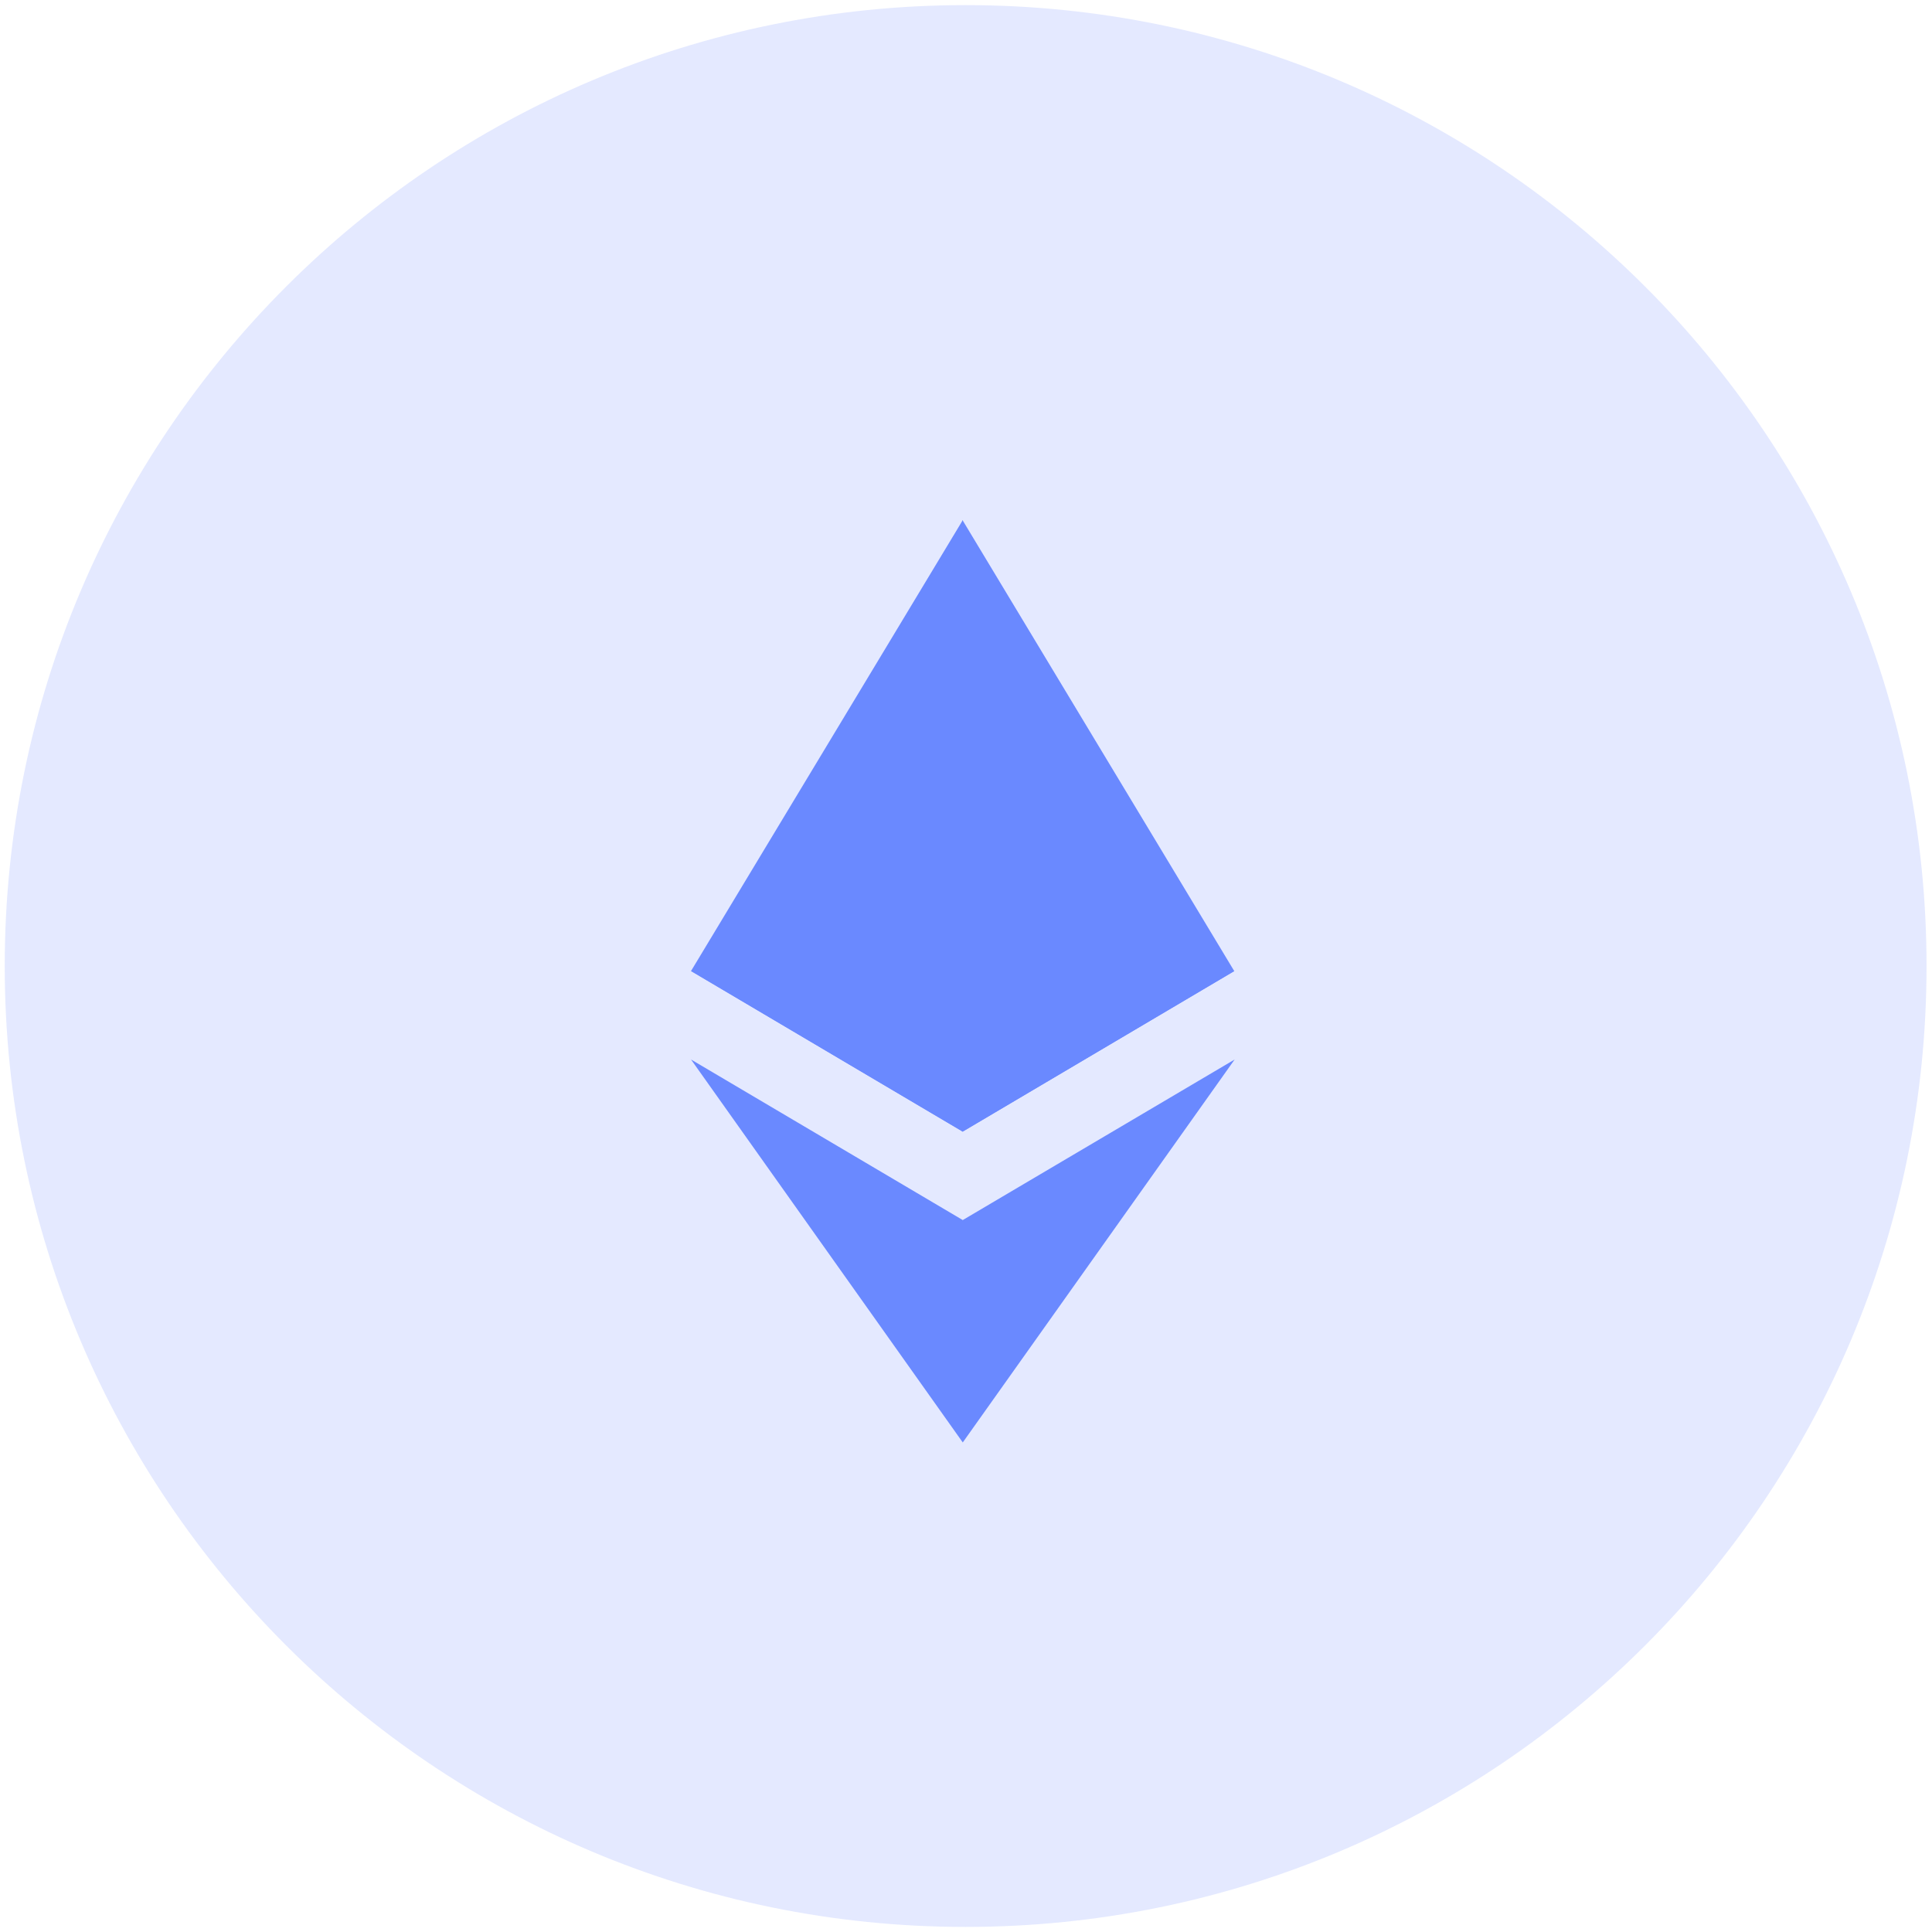 <svg width="40" height="40" viewBox="0 0 40 40" fill="none" xmlns="http://www.w3.org/2000/svg">
<path d="M39.887 20C39.887 30.988 30.98 39.895 19.992 39.895C9.005 39.895 0.098 30.988 0.098 20C0.098 9.013 9.005 0.106 19.992 0.106C30.98 0.106 39.887 9.013 39.887 20Z" fill="#4B70FF" fill-opacity="0.15"/>
<g opacity="0.8">
<path d="M19.928 10.769L19.805 11.187V23.307L19.928 23.429L25.553 20.104L19.928 10.769Z" fill="#4B70FF"/>
<path d="M19.933 10.769L14.307 20.104L19.933 23.429V17.547V10.769Z" fill="#4B70FF"/>
<path d="M19.933 25.26L19.863 25.344V29.661L19.933 29.864L25.562 21.936L19.933 25.26Z" fill="#4B70FF"/>
<path d="M19.933 29.864V25.26L14.307 21.936L19.933 29.864Z" fill="#4B70FF"/>
<path d="M19.932 23.429L25.557 20.104L19.932 17.547V23.429Z" fill="#4B70FF"/>
<path d="M14.307 20.104L19.932 23.429V17.547L14.307 20.104Z" fill="#4B70FF"/>
</g>
</svg>
